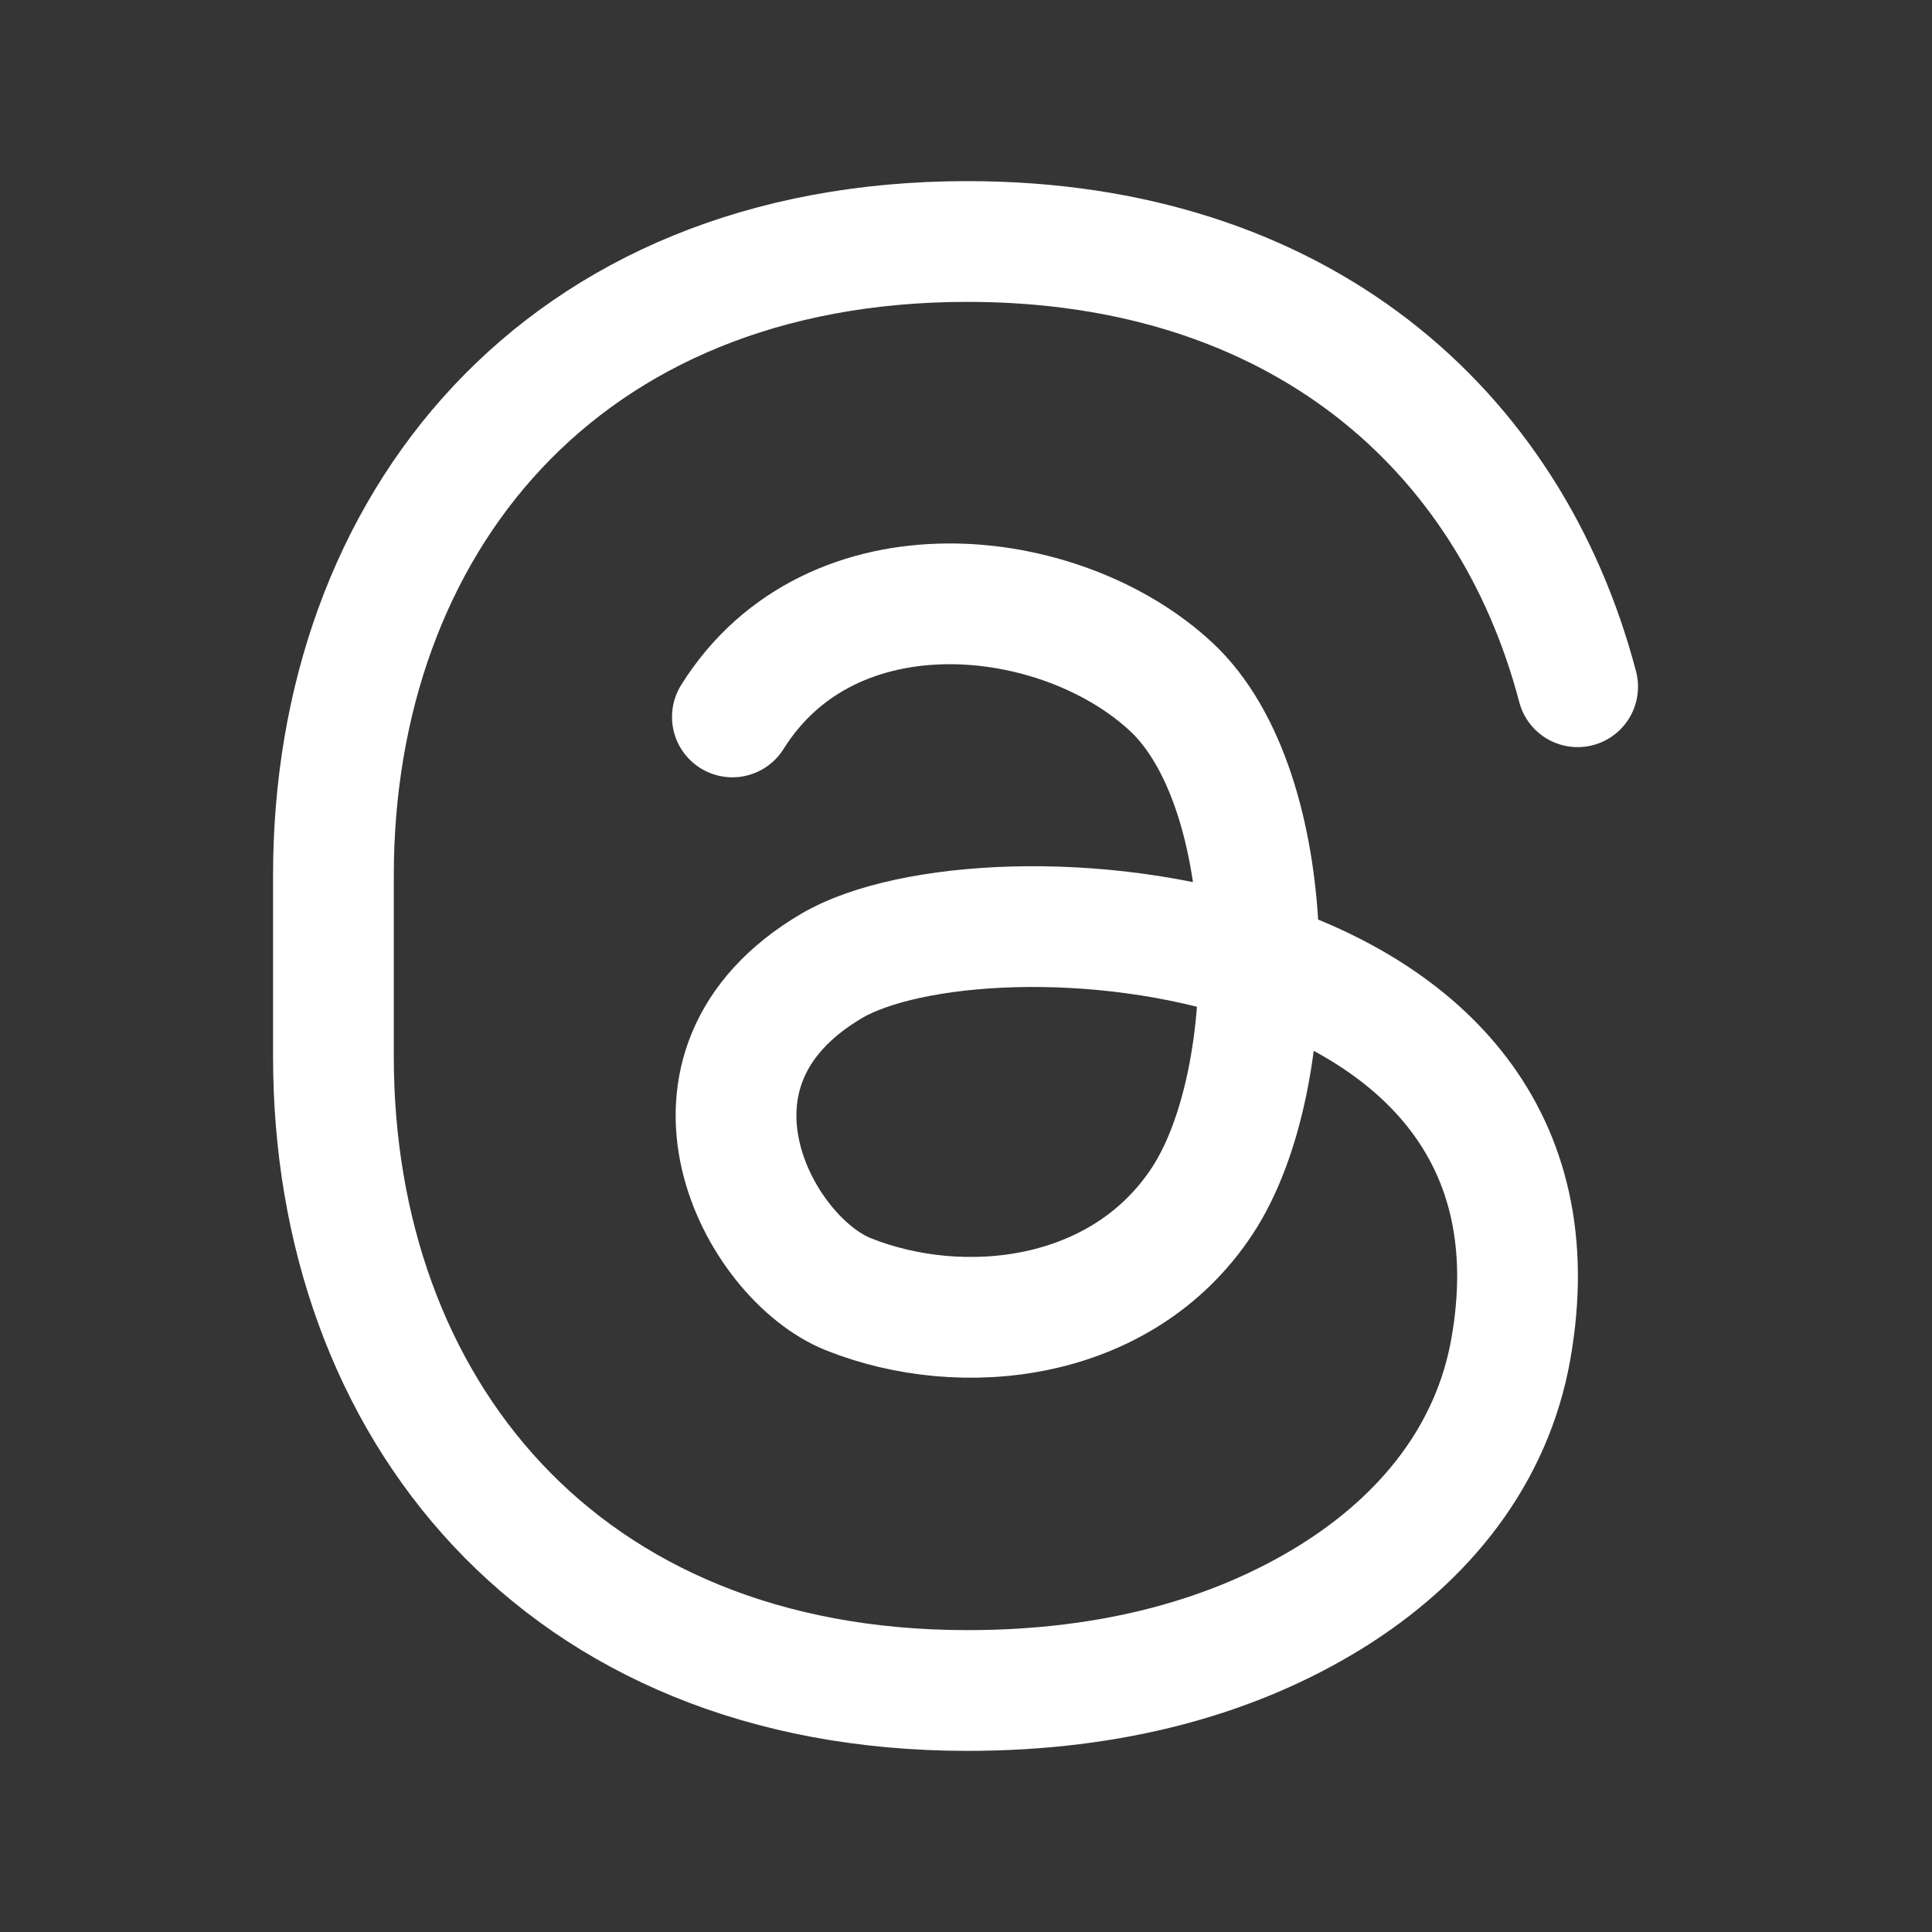 <svg xmlns="http://www.w3.org/2000/svg" width="24" height="24" fill="none"><rect width="100%" height="100%" fill="#333333" stroke="none"/><path fill="#fff" fill-opacity=".01" d="M24 0v24H0V0z"/><path stroke="#FFFFFF" stroke-linecap="round" stroke-width="1.5" d="M19.598 8.531C18.757 5.327 16.13 3 12.017 3c-5.063 0-7.875 3.526-7.875 7.875v2.25c0 4.35 2.812 7.875 7.875 7.875 1.811 0 3.312-.422 4.5-1.153 1.205-.743 2.02-1.794 2.25-3.082.959-5.377-6.53-5.89-8.438-4.765-2.167 1.278-.914 3.63.211 4.078 1.41.563 3.397.356 4.395-1.16 1.007-1.531.986-5.11-.387-6.387-1.373-1.277-4.219-1.594-5.45.375"/></svg>